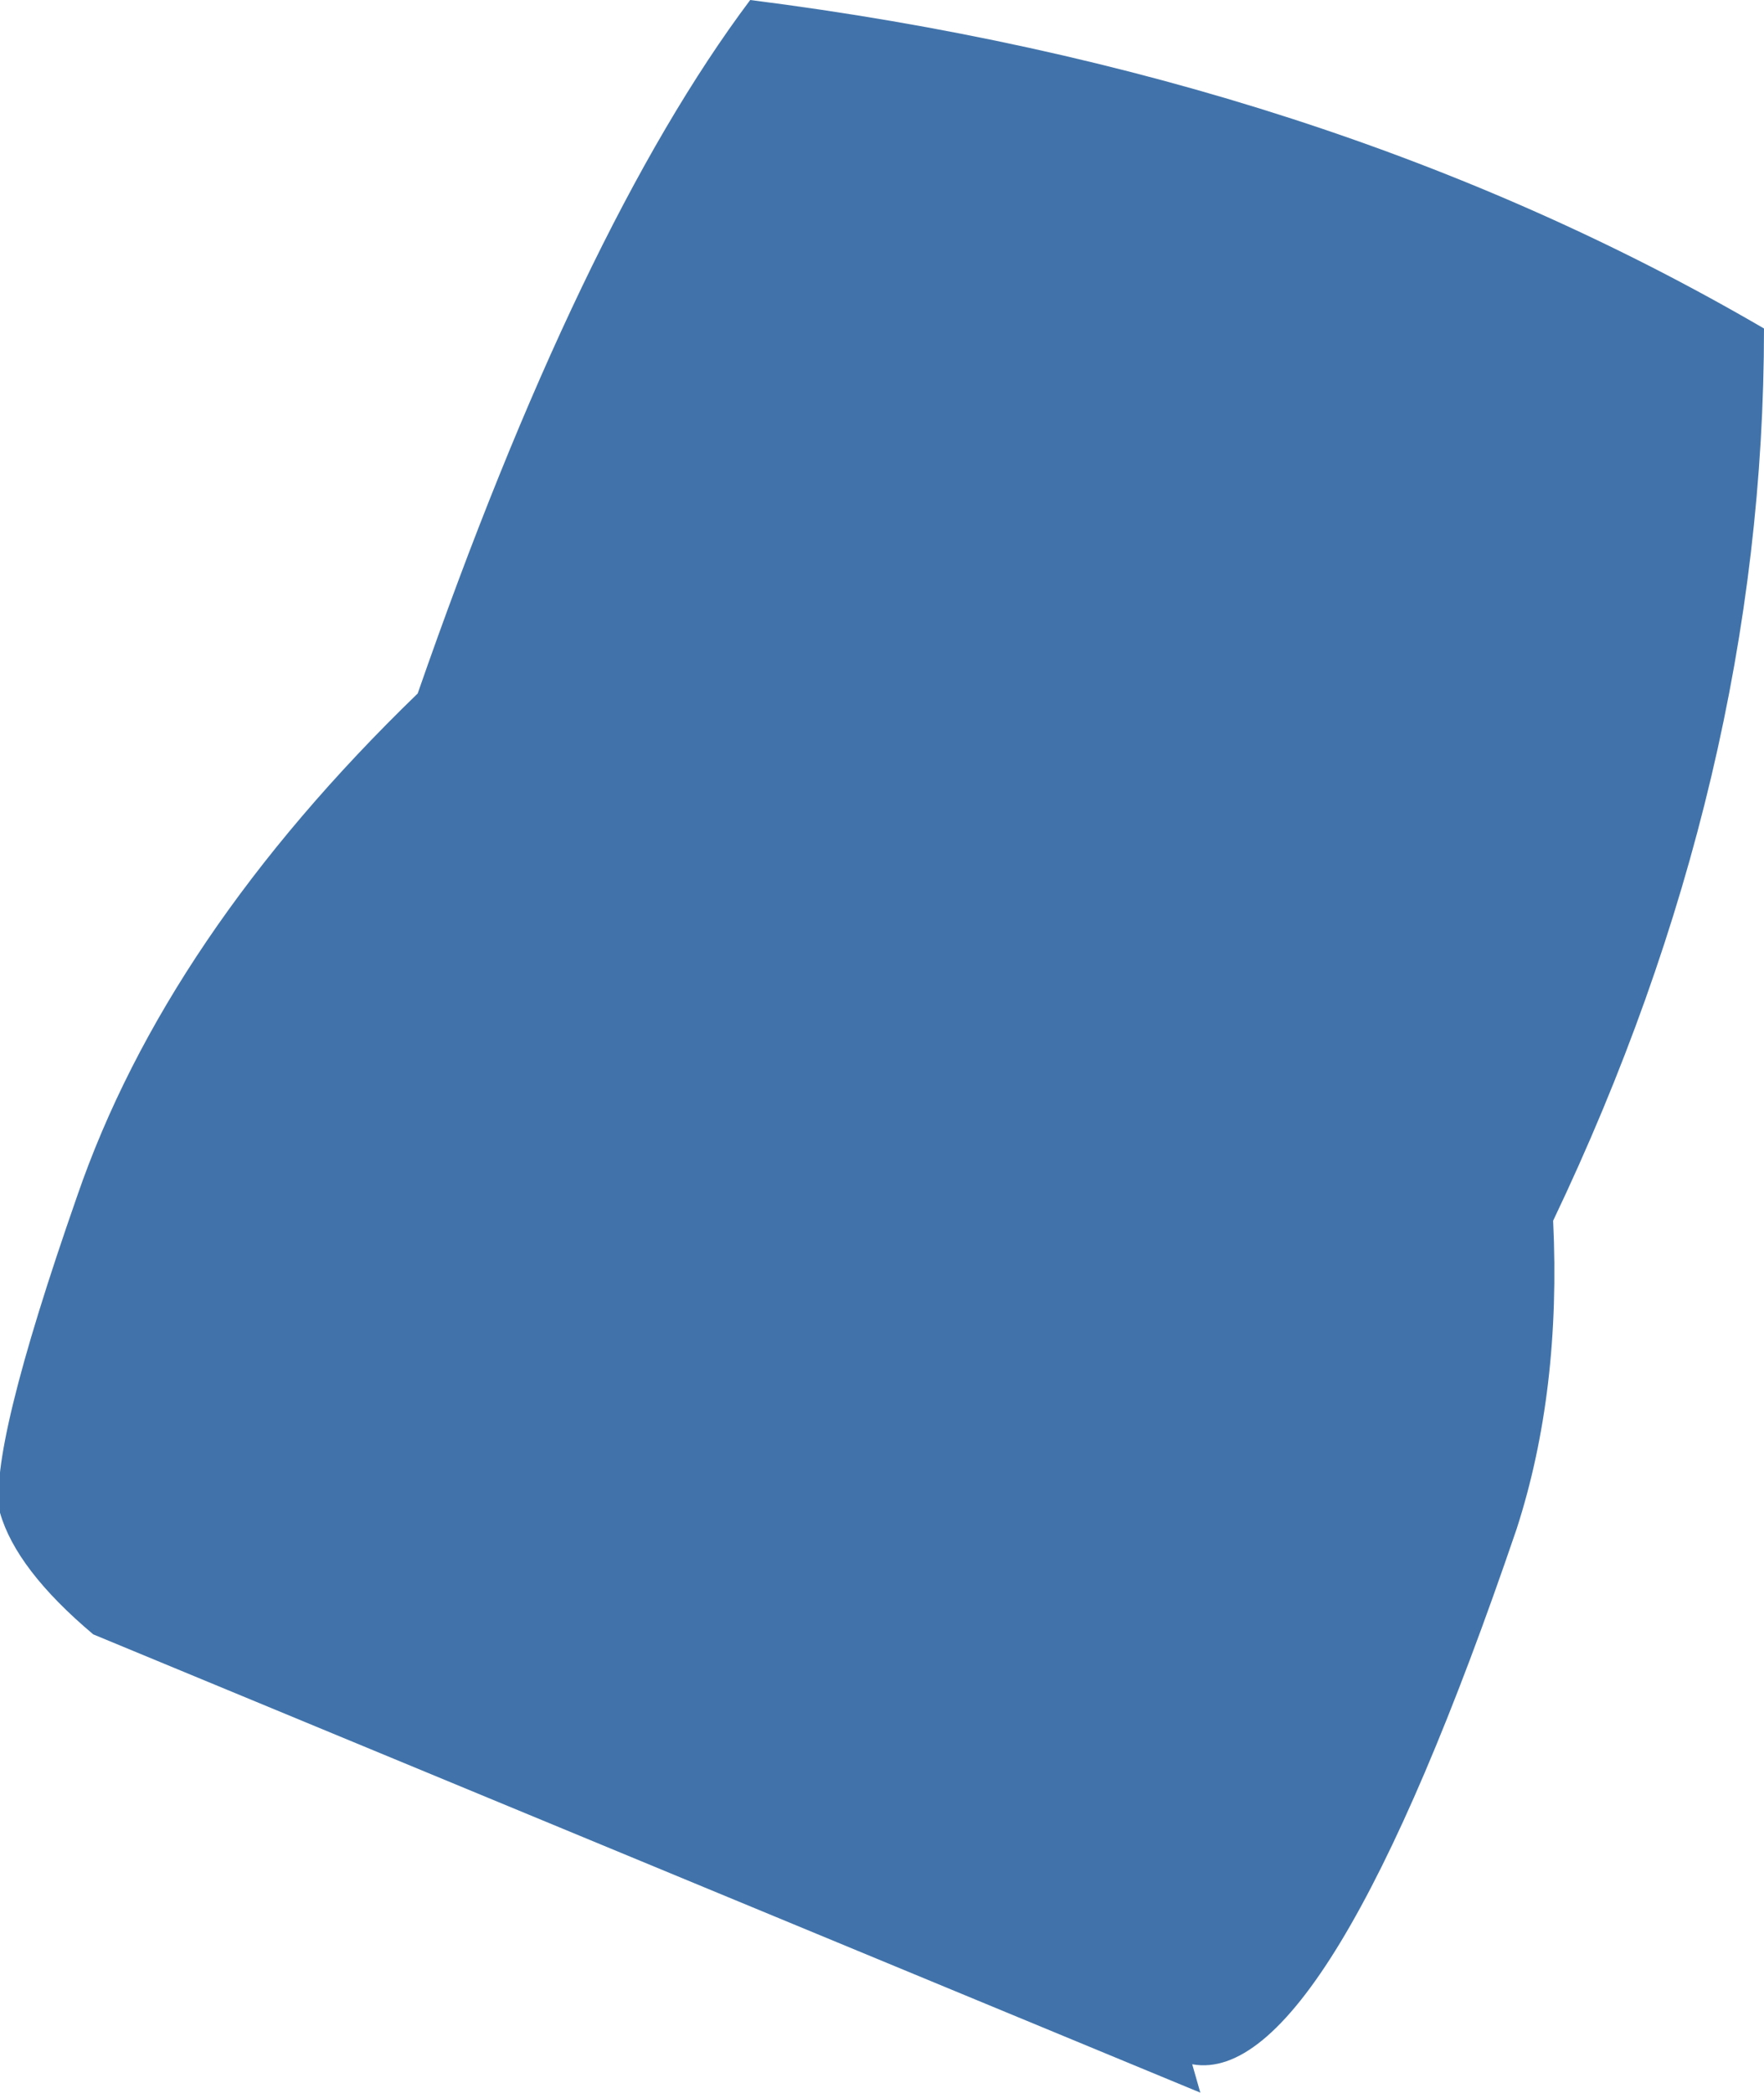 <?xml version="1.0" encoding="UTF-8" standalone="no"?>
<svg xmlns:xlink="http://www.w3.org/1999/xlink" height="25.8px" width="21.75px" xmlns="http://www.w3.org/2000/svg">
  <g transform="matrix(1.0, 0.0, 0.0, 1.0, 10.85, 12.9)">
    <path d="M3.85 12.55 L3.95 12.9 -9.7 7.25 Q-10.65 6.45 -10.85 5.75 -11.0 5.0 -9.9 1.85 -8.8 -1.35 -5.7 -4.35 -3.7 -10.1 -1.6 -12.9 5.5 -12.0 10.9 -8.85 10.9 -3.3 8.3 2.15 8.4 4.25 7.85 5.95 5.5 12.85 3.85 12.55" fill="#4173aa" fill-rule="evenodd" stroke="none"/>
  </g>
</svg>
